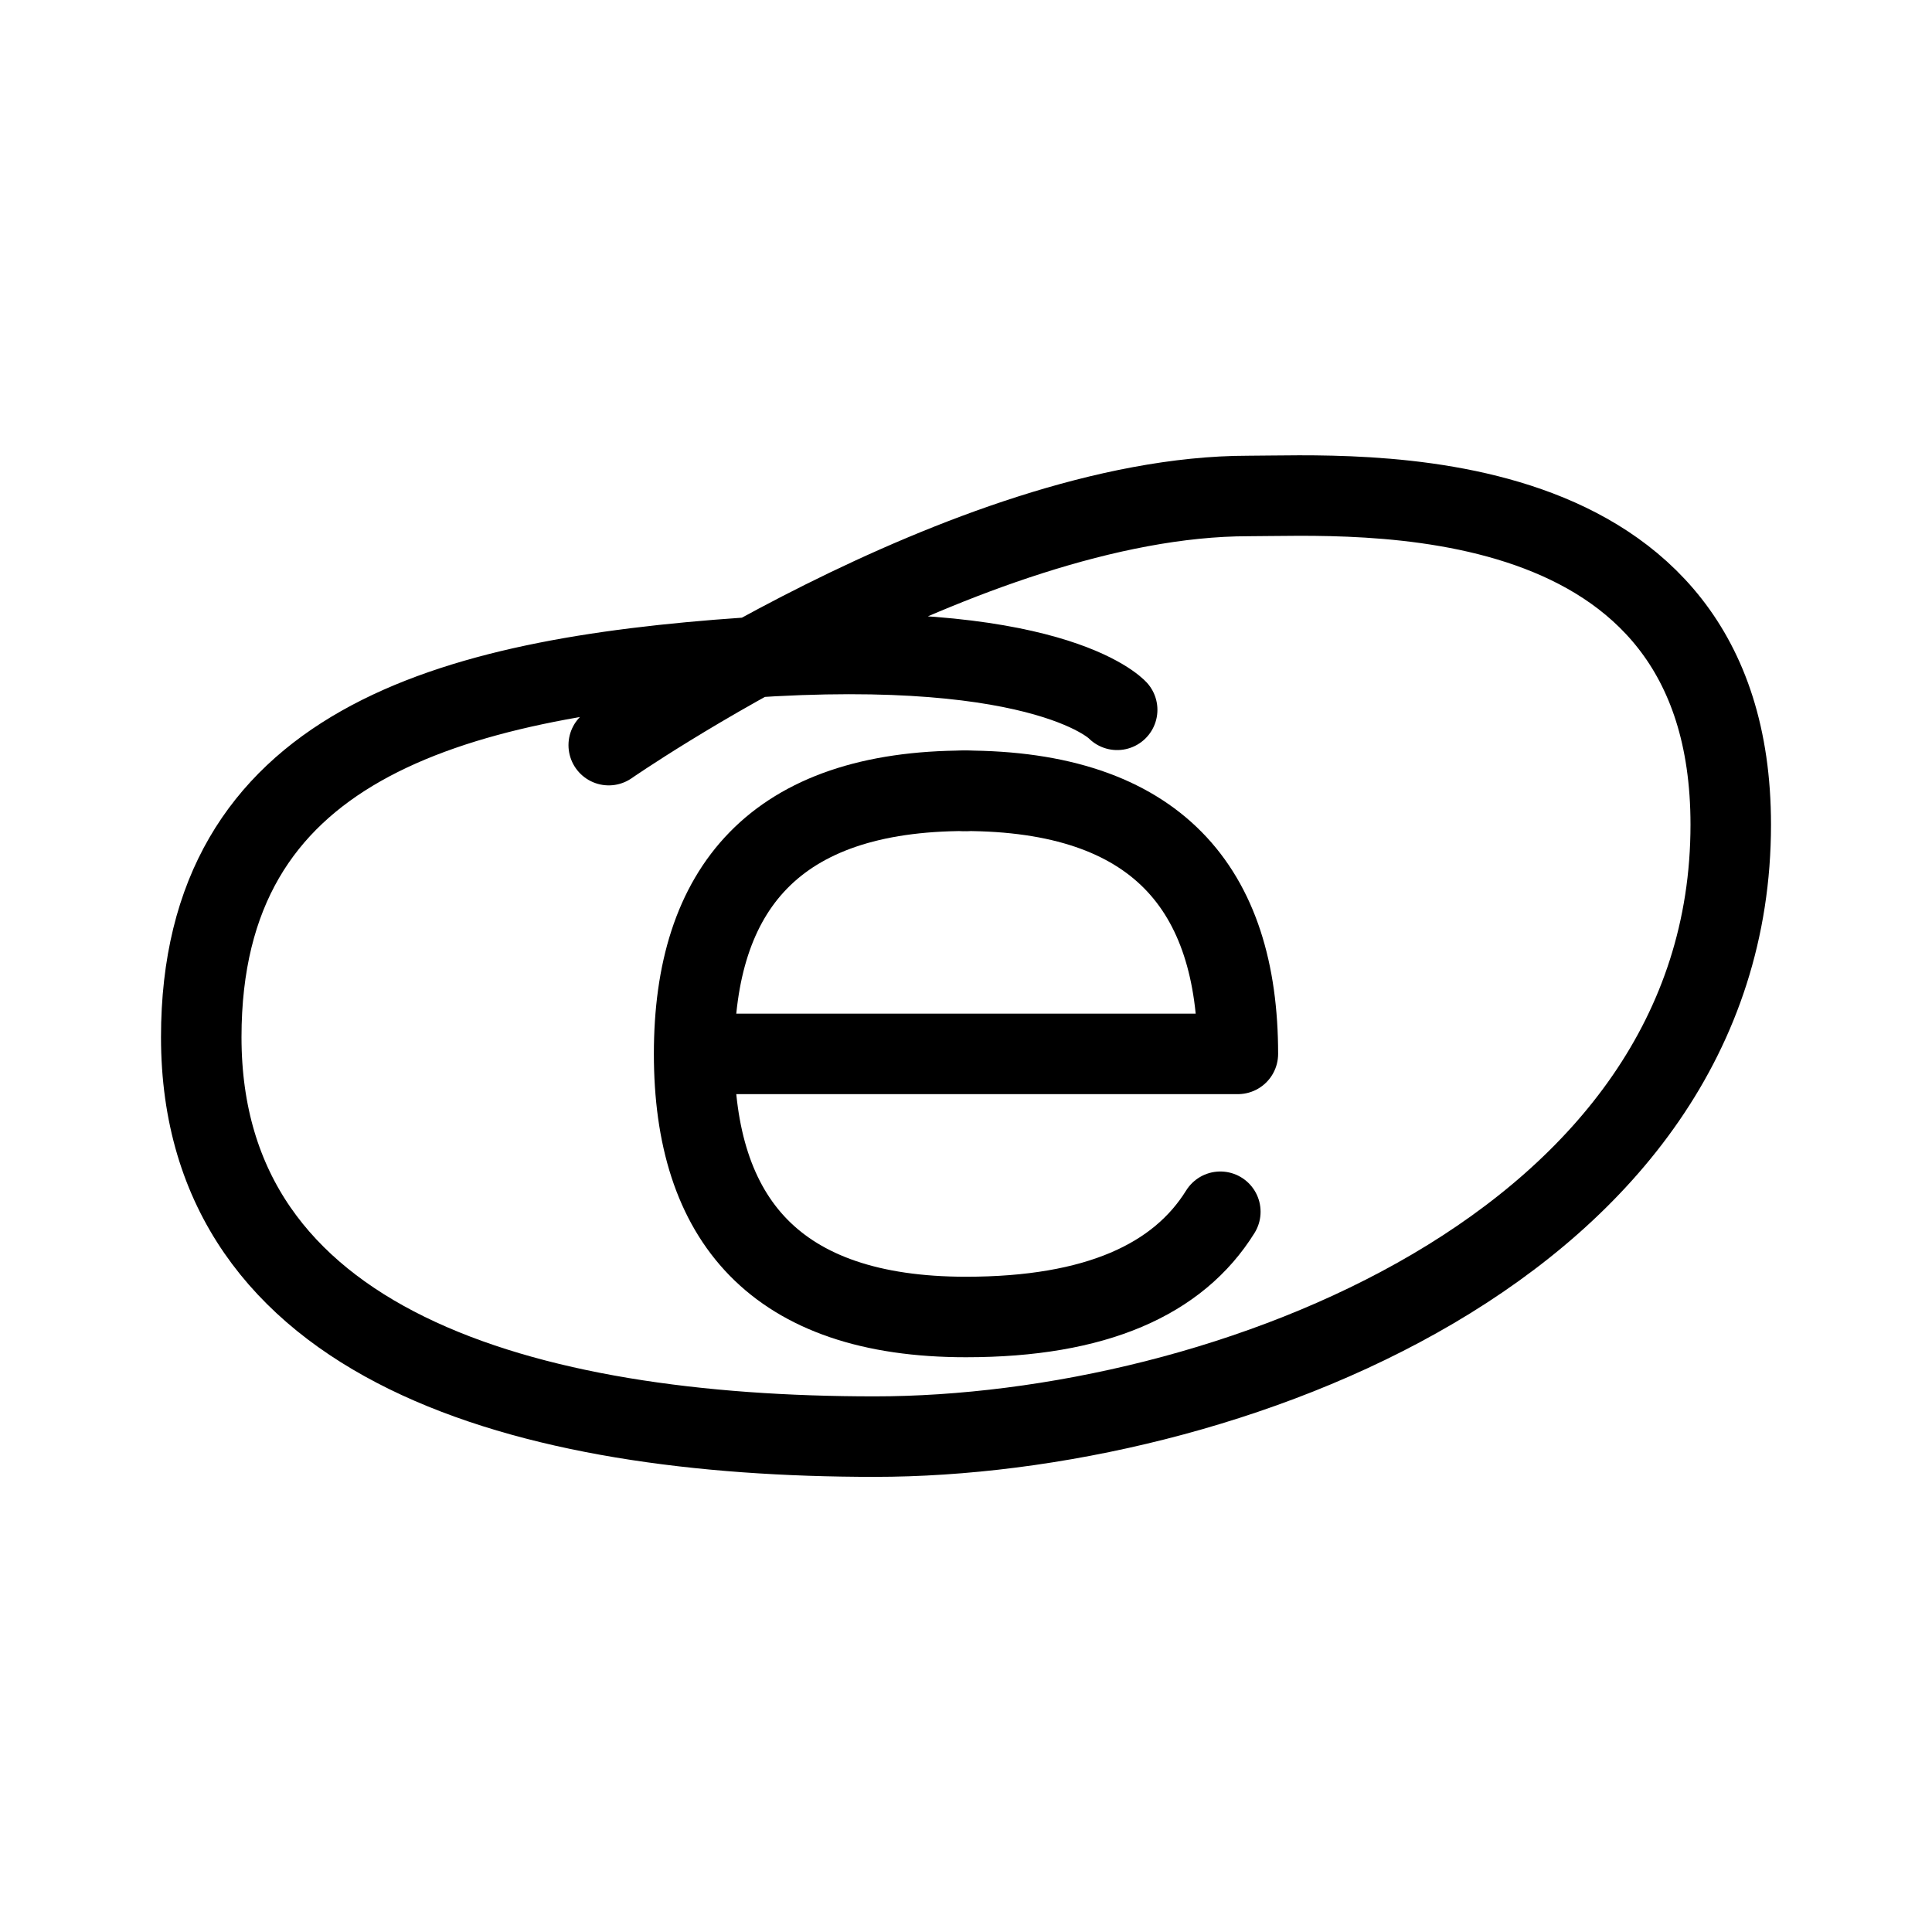 <svg width="192" height="192" viewBox="0 0 192 192" fill="none" xmlns="http://www.w3.org/2000/svg">
<mask id="mask0_547_139" style="mask-type:luminance" maskUnits="userSpaceOnUse" x="12" y="21" width="168" height="168">
<path d="M12.33 21.063H179.67V188.404H12.33V21.063Z" fill="white"/>
</mask>
<g mask="url(#mask0_547_139)">
<path d="M96 78.587C77.014 78.587 68.981 88.299 68.981 104.734C68.981 121.169 77.014 130.881 96 130.881C108.943 130.881 117.095 127.149 121.275 120.422" stroke="black" stroke-width="8" stroke-linecap="round" stroke-linejoin="round"/>
<path d="M95.792 78.587C114.924 78.587 123.018 88.299 123.018 104.734H69.853" stroke="black" stroke-width="8" stroke-linecap="round" stroke-linejoin="round"/>
</g>
<path d="M111.023 70.541C111.023 70.541 104.358 63.269 74.068 65.371C44.349 67.433 20 74.107 20 103.071C20 133.842 52.216 142.769 86.916 142.769C121.508 142.769 172 123.824 172 81.954C172 46.703 134.391 49.289 124.073 49.289C96.185 49.289 60.495 74.05 60.495 74.05" stroke="black" stroke-width="8" stroke-linecap="round" stroke-linejoin="round"/>
</svg>

